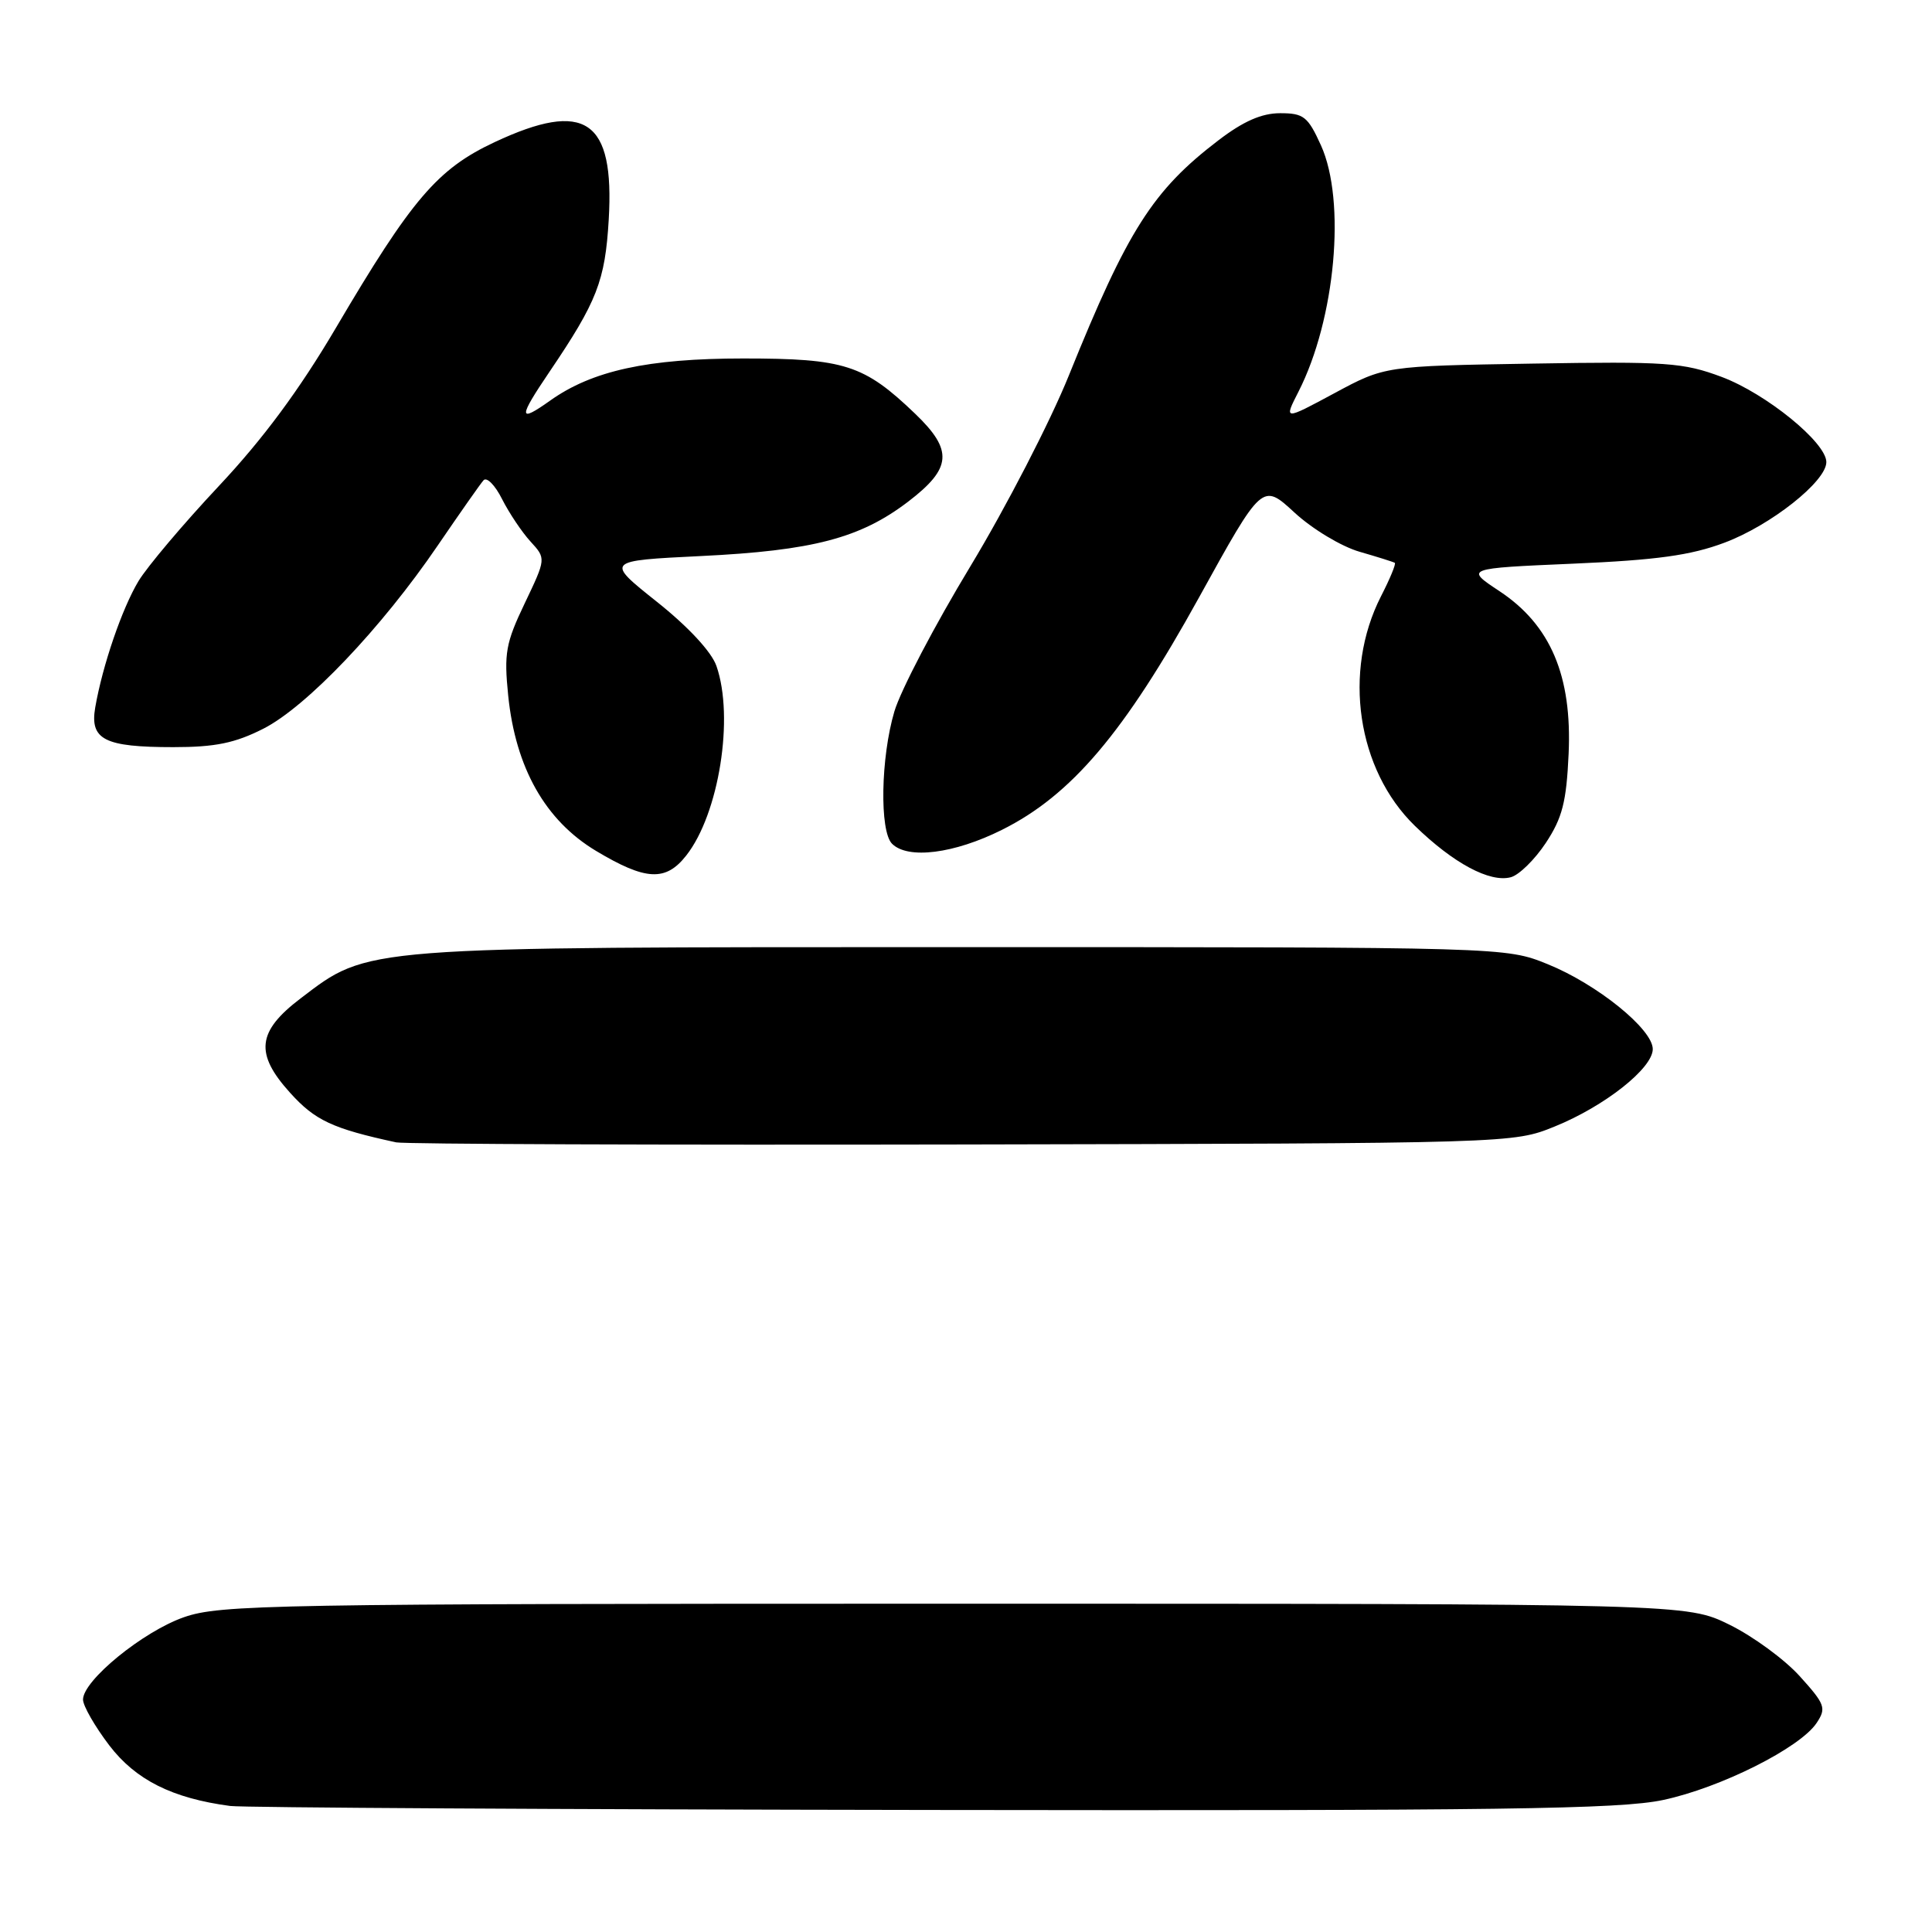 <?xml version="1.0" encoding="UTF-8" standalone="no"?>
<!DOCTYPE svg PUBLIC "-//W3C//DTD SVG 1.1//EN" "http://www.w3.org/Graphics/SVG/1.1/DTD/svg11.dtd" >
<svg xmlns="http://www.w3.org/2000/svg" xmlns:xlink="http://www.w3.org/1999/xlink" version="1.1" viewBox="0 0 256 256">
 <g >
 <path fill="currentColor"
d=" M 220.36 238.51 C 227.96 236.90 238.53 231.60 240.72 228.29 C 242.02 226.33 241.84 225.83 238.48 222.11 C 236.47 219.88 232.27 216.81 229.16 215.28 C 223.50 212.50 223.50 212.50 126.50 212.50 C 35.89 212.50 29.16 212.62 24.37 214.29 C 18.95 216.18 11.00 222.67 11.00 225.20 C 11.00 226.03 12.57 228.76 14.48 231.27 C 17.98 235.85 22.82 238.28 30.50 239.30 C 32.15 239.52 74.00 239.76 123.50 239.83 C 198.78 239.94 214.62 239.73 220.36 238.51 Z  M 206.00 149.27 C 212.62 146.59 219.00 141.55 219.00 139.01 C 219.00 136.37 211.62 130.41 205.08 127.76 C 199.50 125.50 199.50 125.50 127.50 125.50 C 47.35 125.50 48.92 125.38 39.82 132.30 C 34.06 136.68 33.74 139.60 38.44 144.80 C 41.75 148.47 44.05 149.54 52.50 151.37 C 53.60 151.60 87.35 151.73 127.50 151.65 C 200.50 151.50 200.50 151.50 206.00 149.27 Z  M 204.83 111.69 C 207.02 108.37 207.56 106.26 207.85 99.89 C 208.32 89.56 205.46 82.82 198.70 78.34 C 194.12 75.31 194.12 75.31 208.43 74.69 C 219.52 74.21 224.03 73.59 228.50 71.91 C 234.62 69.62 242.00 63.79 242.00 61.23 C 242.00 58.64 234.02 52.15 228.12 49.94 C 223.03 48.04 220.83 47.88 203.02 48.18 C 183.50 48.50 183.50 48.50 176.80 52.11 C 170.11 55.71 170.11 55.71 172.06 51.89 C 176.95 42.29 178.38 26.63 175.03 19.25 C 173.30 15.44 172.74 15.00 169.63 15.00 C 167.18 15.00 164.76 16.06 161.45 18.59 C 152.75 25.23 149.41 30.48 141.65 49.70 C 139.17 55.86 133.28 67.26 128.58 75.04 C 123.87 82.82 119.34 91.47 118.51 94.27 C 116.70 100.37 116.53 110.13 118.20 111.80 C 120.30 113.90 126.44 113.12 132.76 109.96 C 141.98 105.36 148.97 97.10 158.88 79.16 C 167.26 63.98 167.26 63.98 171.53 67.92 C 173.89 70.10 177.75 72.42 180.15 73.11 C 182.54 73.80 184.64 74.46 184.82 74.58 C 185.00 74.71 184.17 76.71 182.98 79.03 C 177.90 89.00 179.82 101.99 187.48 109.43 C 192.58 114.39 197.40 116.97 200.18 116.24 C 201.27 115.96 203.36 113.91 204.83 111.69 Z  M 90.93 113.36 C 95.27 107.85 97.31 95.05 94.93 88.24 C 94.28 86.37 91.20 83.05 87.04 79.74 C 80.21 74.30 80.21 74.30 92.86 73.68 C 107.72 72.96 114.00 71.31 120.35 66.46 C 126.13 62.04 126.32 59.67 121.25 54.81 C 114.48 48.32 111.91 47.50 98.50 47.50 C 85.84 47.50 78.46 49.11 72.87 53.10 C 68.66 56.09 68.65 55.41 72.82 49.25 C 79.12 39.94 80.18 37.22 80.66 29.10 C 81.44 15.85 77.56 13.21 65.55 18.83 C 57.97 22.38 54.57 26.36 44.50 43.46 C 39.67 51.66 34.86 58.16 28.98 64.42 C 24.29 69.42 19.51 75.08 18.35 77.00 C 16.17 80.63 13.59 88.15 12.62 93.73 C 11.88 98.01 13.82 99.00 22.97 99.00 C 28.51 99.00 31.12 98.47 34.89 96.56 C 40.61 93.66 50.56 83.21 57.99 72.30 C 60.92 68.01 63.65 64.11 64.07 63.64 C 64.49 63.16 65.60 64.28 66.53 66.14 C 67.47 67.99 69.16 70.52 70.30 71.76 C 72.36 74.01 72.36 74.01 69.53 79.94 C 67.01 85.21 66.77 86.55 67.34 92.18 C 68.32 101.76 72.26 108.72 78.98 112.75 C 85.56 116.69 88.21 116.83 90.93 113.36 Z "/>
</g>
</svg>
